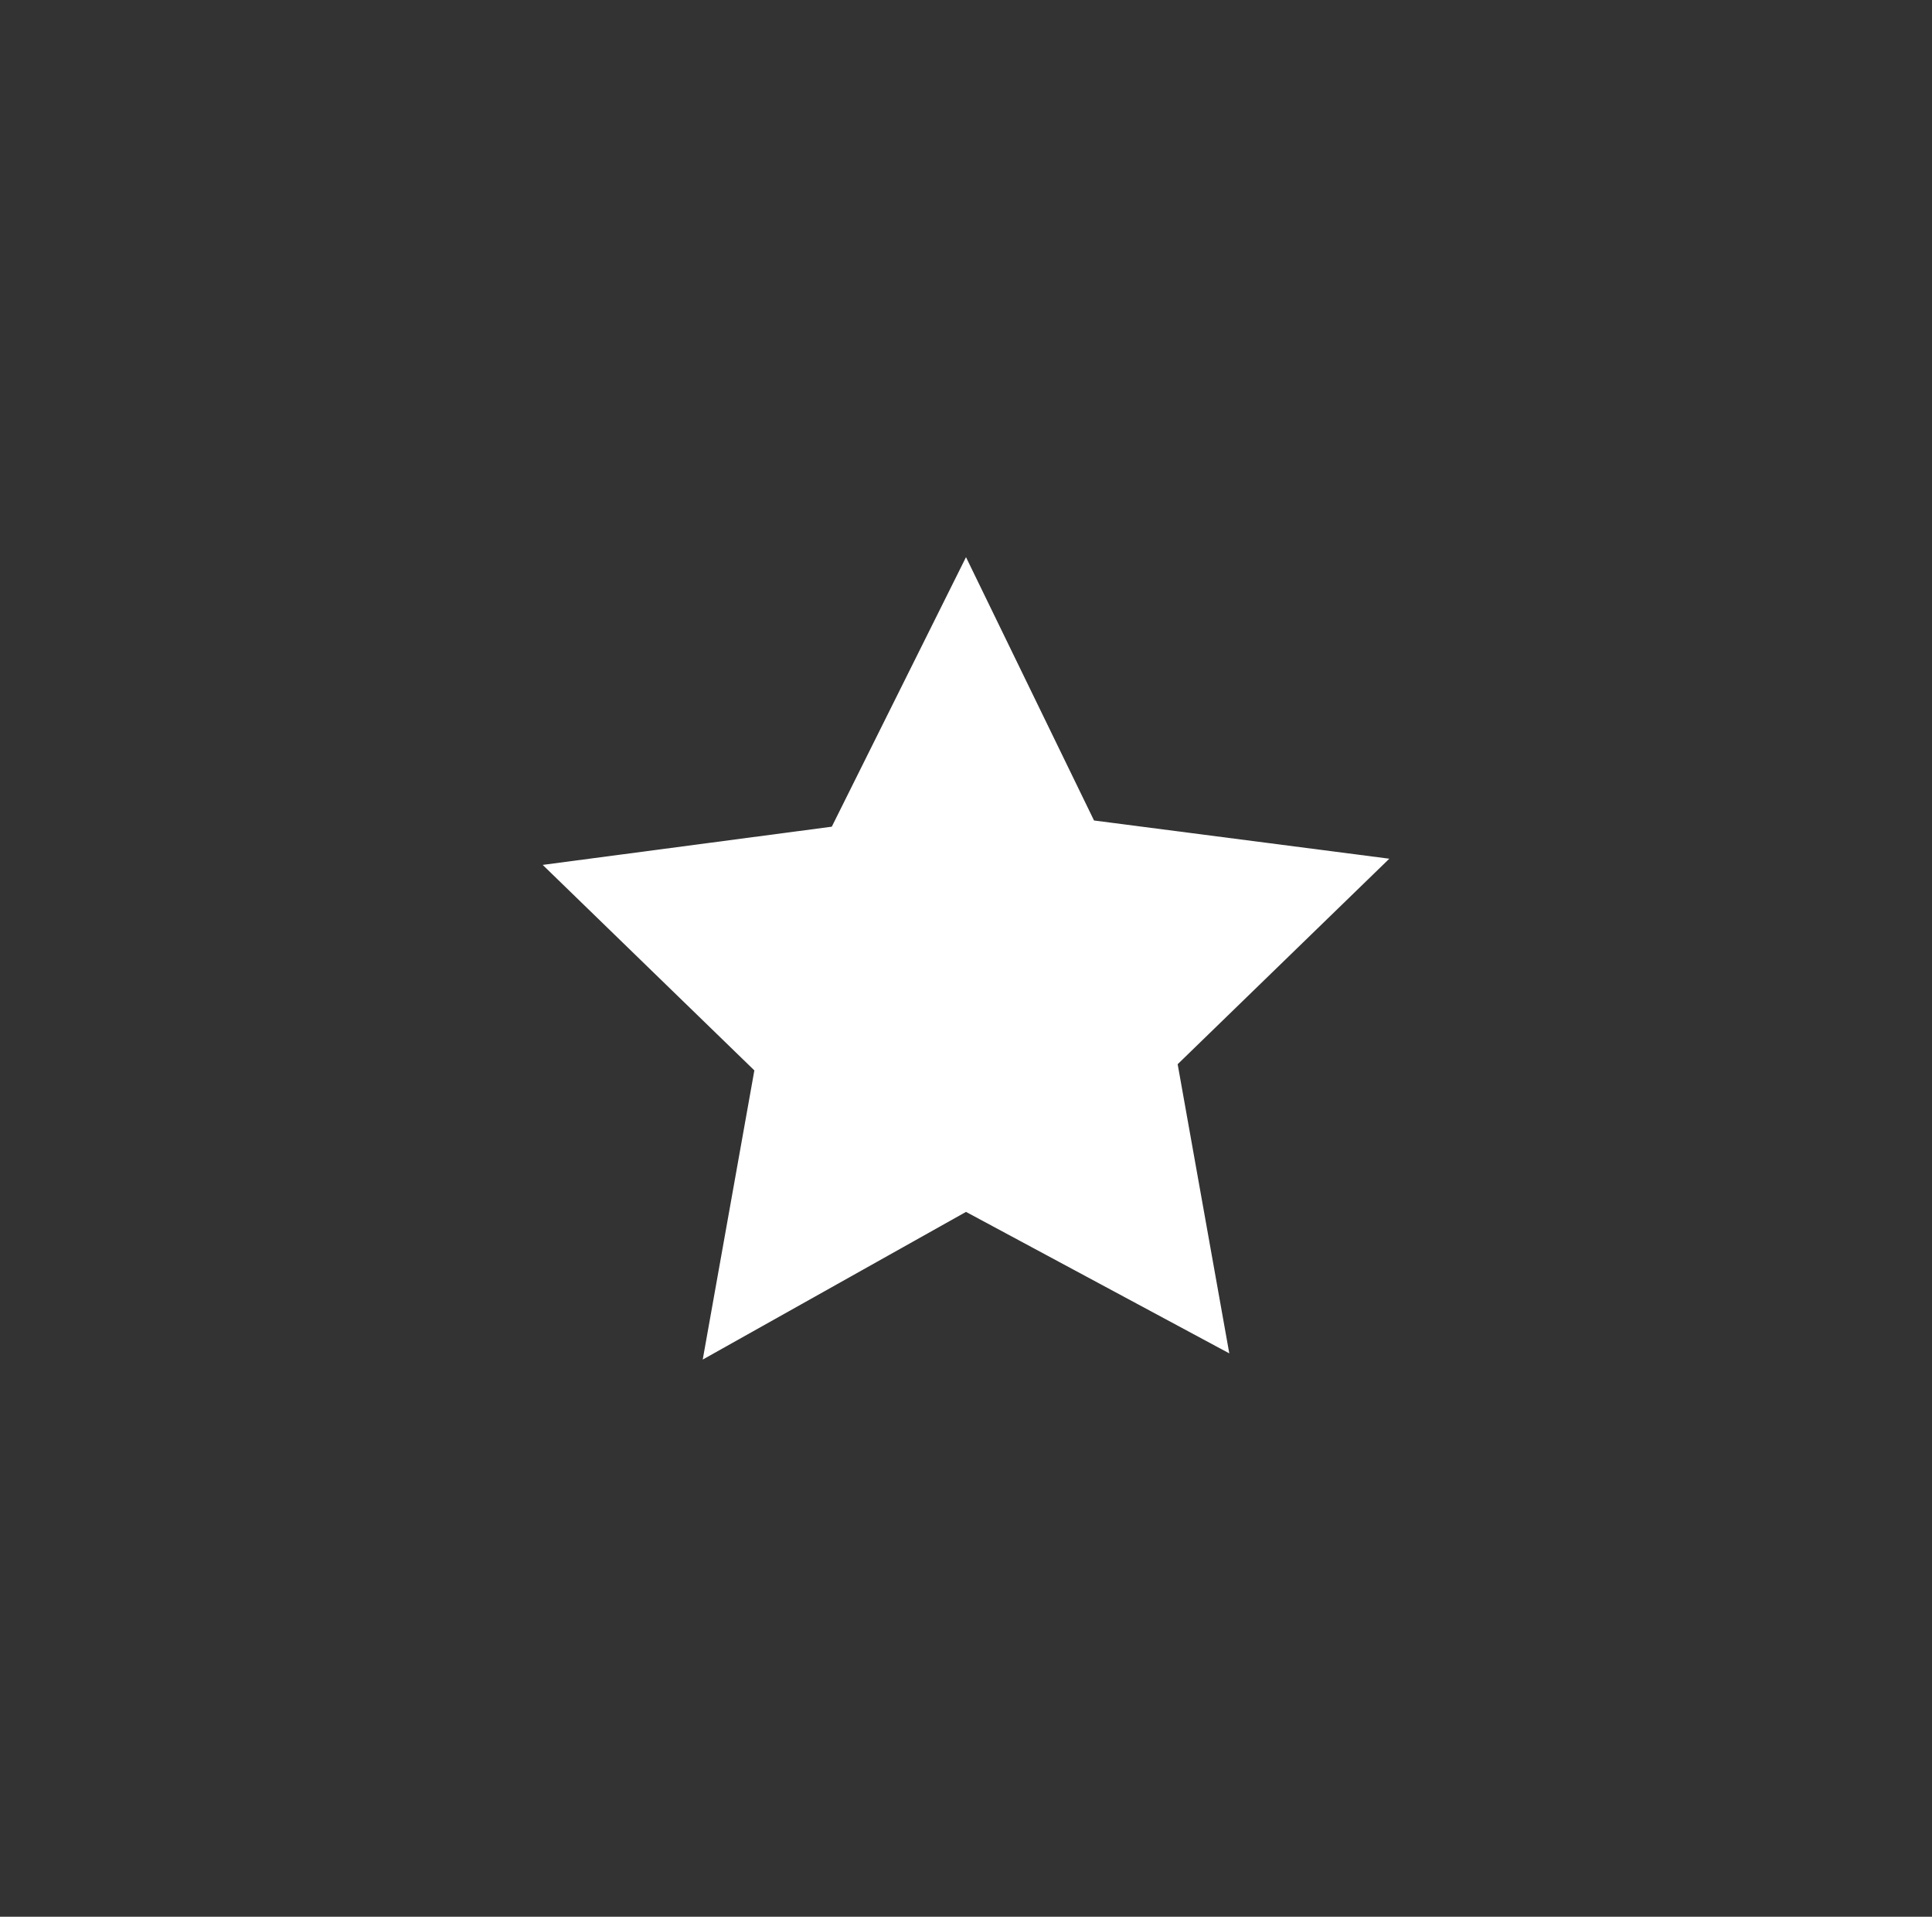 <?xml version="1.0" encoding="UTF-8"?>
<svg xmlns="http://www.w3.org/2000/svg" width="202.228" height="200.582" viewBox="0 0 202.228 200.582">
  <rect x="0" y="0" width="202.228" height="200.582" fill="#333333" stroke="none"/>
  <g id="a" data-name="Layer 1"/>
  <g id="b" data-name="Layer 2">
    <g id="c" data-name="Layer 1">
      <g>
        <g transform="rotate(180)">
          <path d="M100.291,200.582l-17.154-38.595-34.507,25.881,5.775-41.692-41.691,5.776,25.882-34.507L0,100.291l38.596-17.153L12.714,48.63l41.691,5.776-5.775-41.692,34.507,25.881L100.291,0l17.154,38.595,34.485-25.865-5.766,42.977,41.649-5.77-24.446,33.192,38.859,17.271-40.174,15.733,25.814,34.419-41.703-5.777,5.764,43.076-34.483-25.863-17.154,38.595Zm-15.646-44.387l15.646,35.205,15.647-35.205,31.115,23.337-5.236-39.125,37.697,5.223-23.387-31.182,36.428-14.267-34.941-15.529,21.954-29.808-37.751,5.23,5.234-39.023-31.113,23.335-15.647-35.205-15.646,35.205-31.093-23.319,5.225,37.708-37.709-5.224,23.319,31.092-35.205,15.646,35.205,15.647-23.319,31.092,37.709-5.224-5.225,37.708,31.093-23.319Z" fill="#fff"/>
        </g>
        <path d="M101.114,58.305l13.401,27.558,30.909,3.999-22.155,21.506,5.404,30.26-27.558-14.806-27.558,15.454,5.404-30.26-22.155-21.506,30.26-3.999,14.049-28.207Z" fill="#fff"/>
      </g>
    </g>
  </g>
</svg>